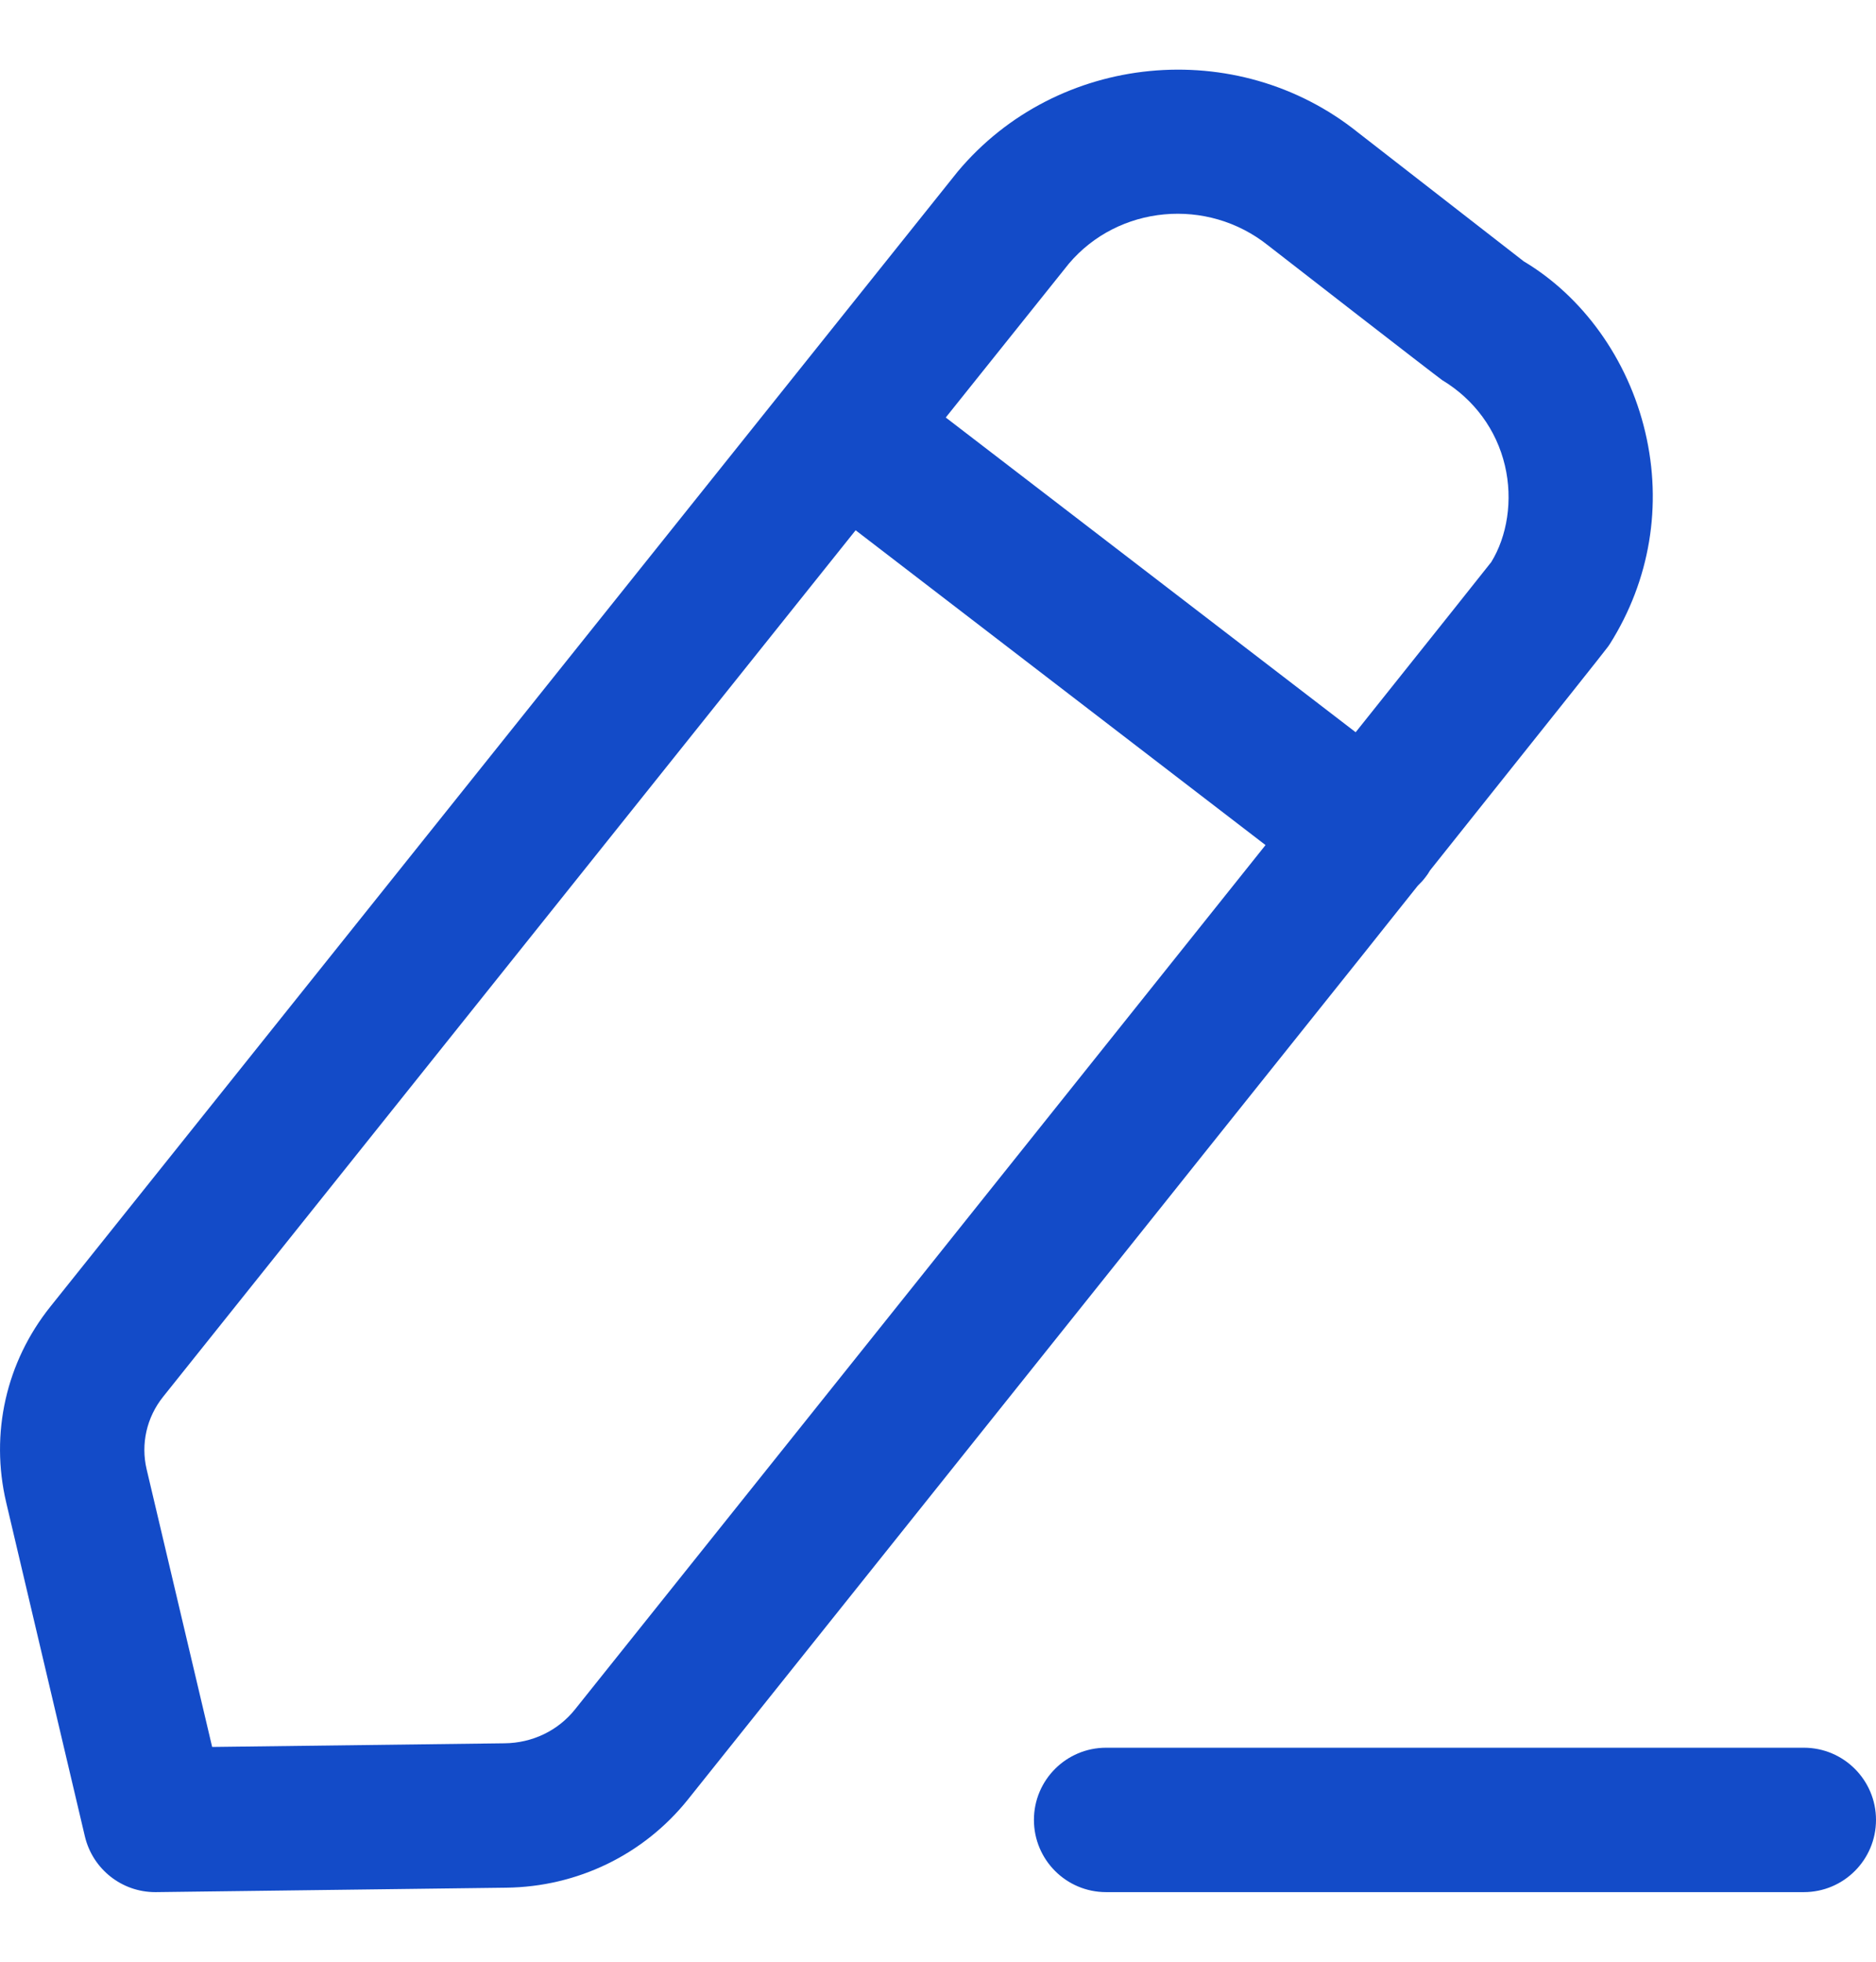 <svg width="22" height="23" viewBox="0 0 22 23" fill="none" xmlns="http://www.w3.org/2000/svg">
<path fill-rule="evenodd" clip-rule="evenodd" d="M21.154 20.491C21.621 20.491 22 20.87 22 21.337C22 21.805 21.621 22.184 21.154 22.184H12.971C12.504 22.184 12.125 21.805 12.125 21.337C12.125 20.87 12.504 20.491 12.971 20.491H21.154ZM15.926 1.554C15.982 1.598 17.869 3.064 17.869 3.064C18.555 3.473 19.091 4.203 19.294 5.067C19.496 5.922 19.35 6.804 18.879 7.55C18.876 7.555 18.873 7.56 18.862 7.575L18.854 7.586C18.777 7.687 18.445 8.106 16.77 10.205C16.754 10.233 16.737 10.259 16.717 10.284C16.689 10.321 16.658 10.354 16.626 10.385C16.511 10.529 16.391 10.681 16.264 10.839L16.007 11.162C15.476 11.826 14.847 12.614 14.1 13.548L13.717 14.028C12.275 15.832 10.429 18.142 8.065 21.101C7.547 21.746 6.771 22.122 5.937 22.132L1.831 22.184H1.82C1.429 22.184 1.088 21.915 0.996 21.533L0.073 17.617C-0.118 16.806 0.071 15.969 0.591 15.319L11.219 2.027C11.223 2.022 11.227 2.016 11.231 2.012C12.397 0.619 14.504 0.413 15.926 1.554ZM10.034 6.217L1.913 16.376C1.72 16.617 1.649 16.929 1.72 17.228L2.488 20.482L5.916 20.439C6.243 20.436 6.544 20.291 6.743 20.042C7.772 18.756 9.064 17.139 10.393 15.476L10.863 14.888L11.334 14.298C12.58 12.739 13.811 11.198 14.841 9.908L10.034 6.217ZM12.534 3.092L11.091 4.895L15.898 8.585C16.823 7.426 17.432 6.663 17.488 6.59C17.673 6.29 17.745 5.866 17.648 5.457C17.549 5.039 17.288 4.683 16.913 4.457C16.833 4.401 14.932 2.926 14.873 2.879C14.158 2.306 13.114 2.406 12.534 3.092Z" fill="#134BC8"/>
</svg>
